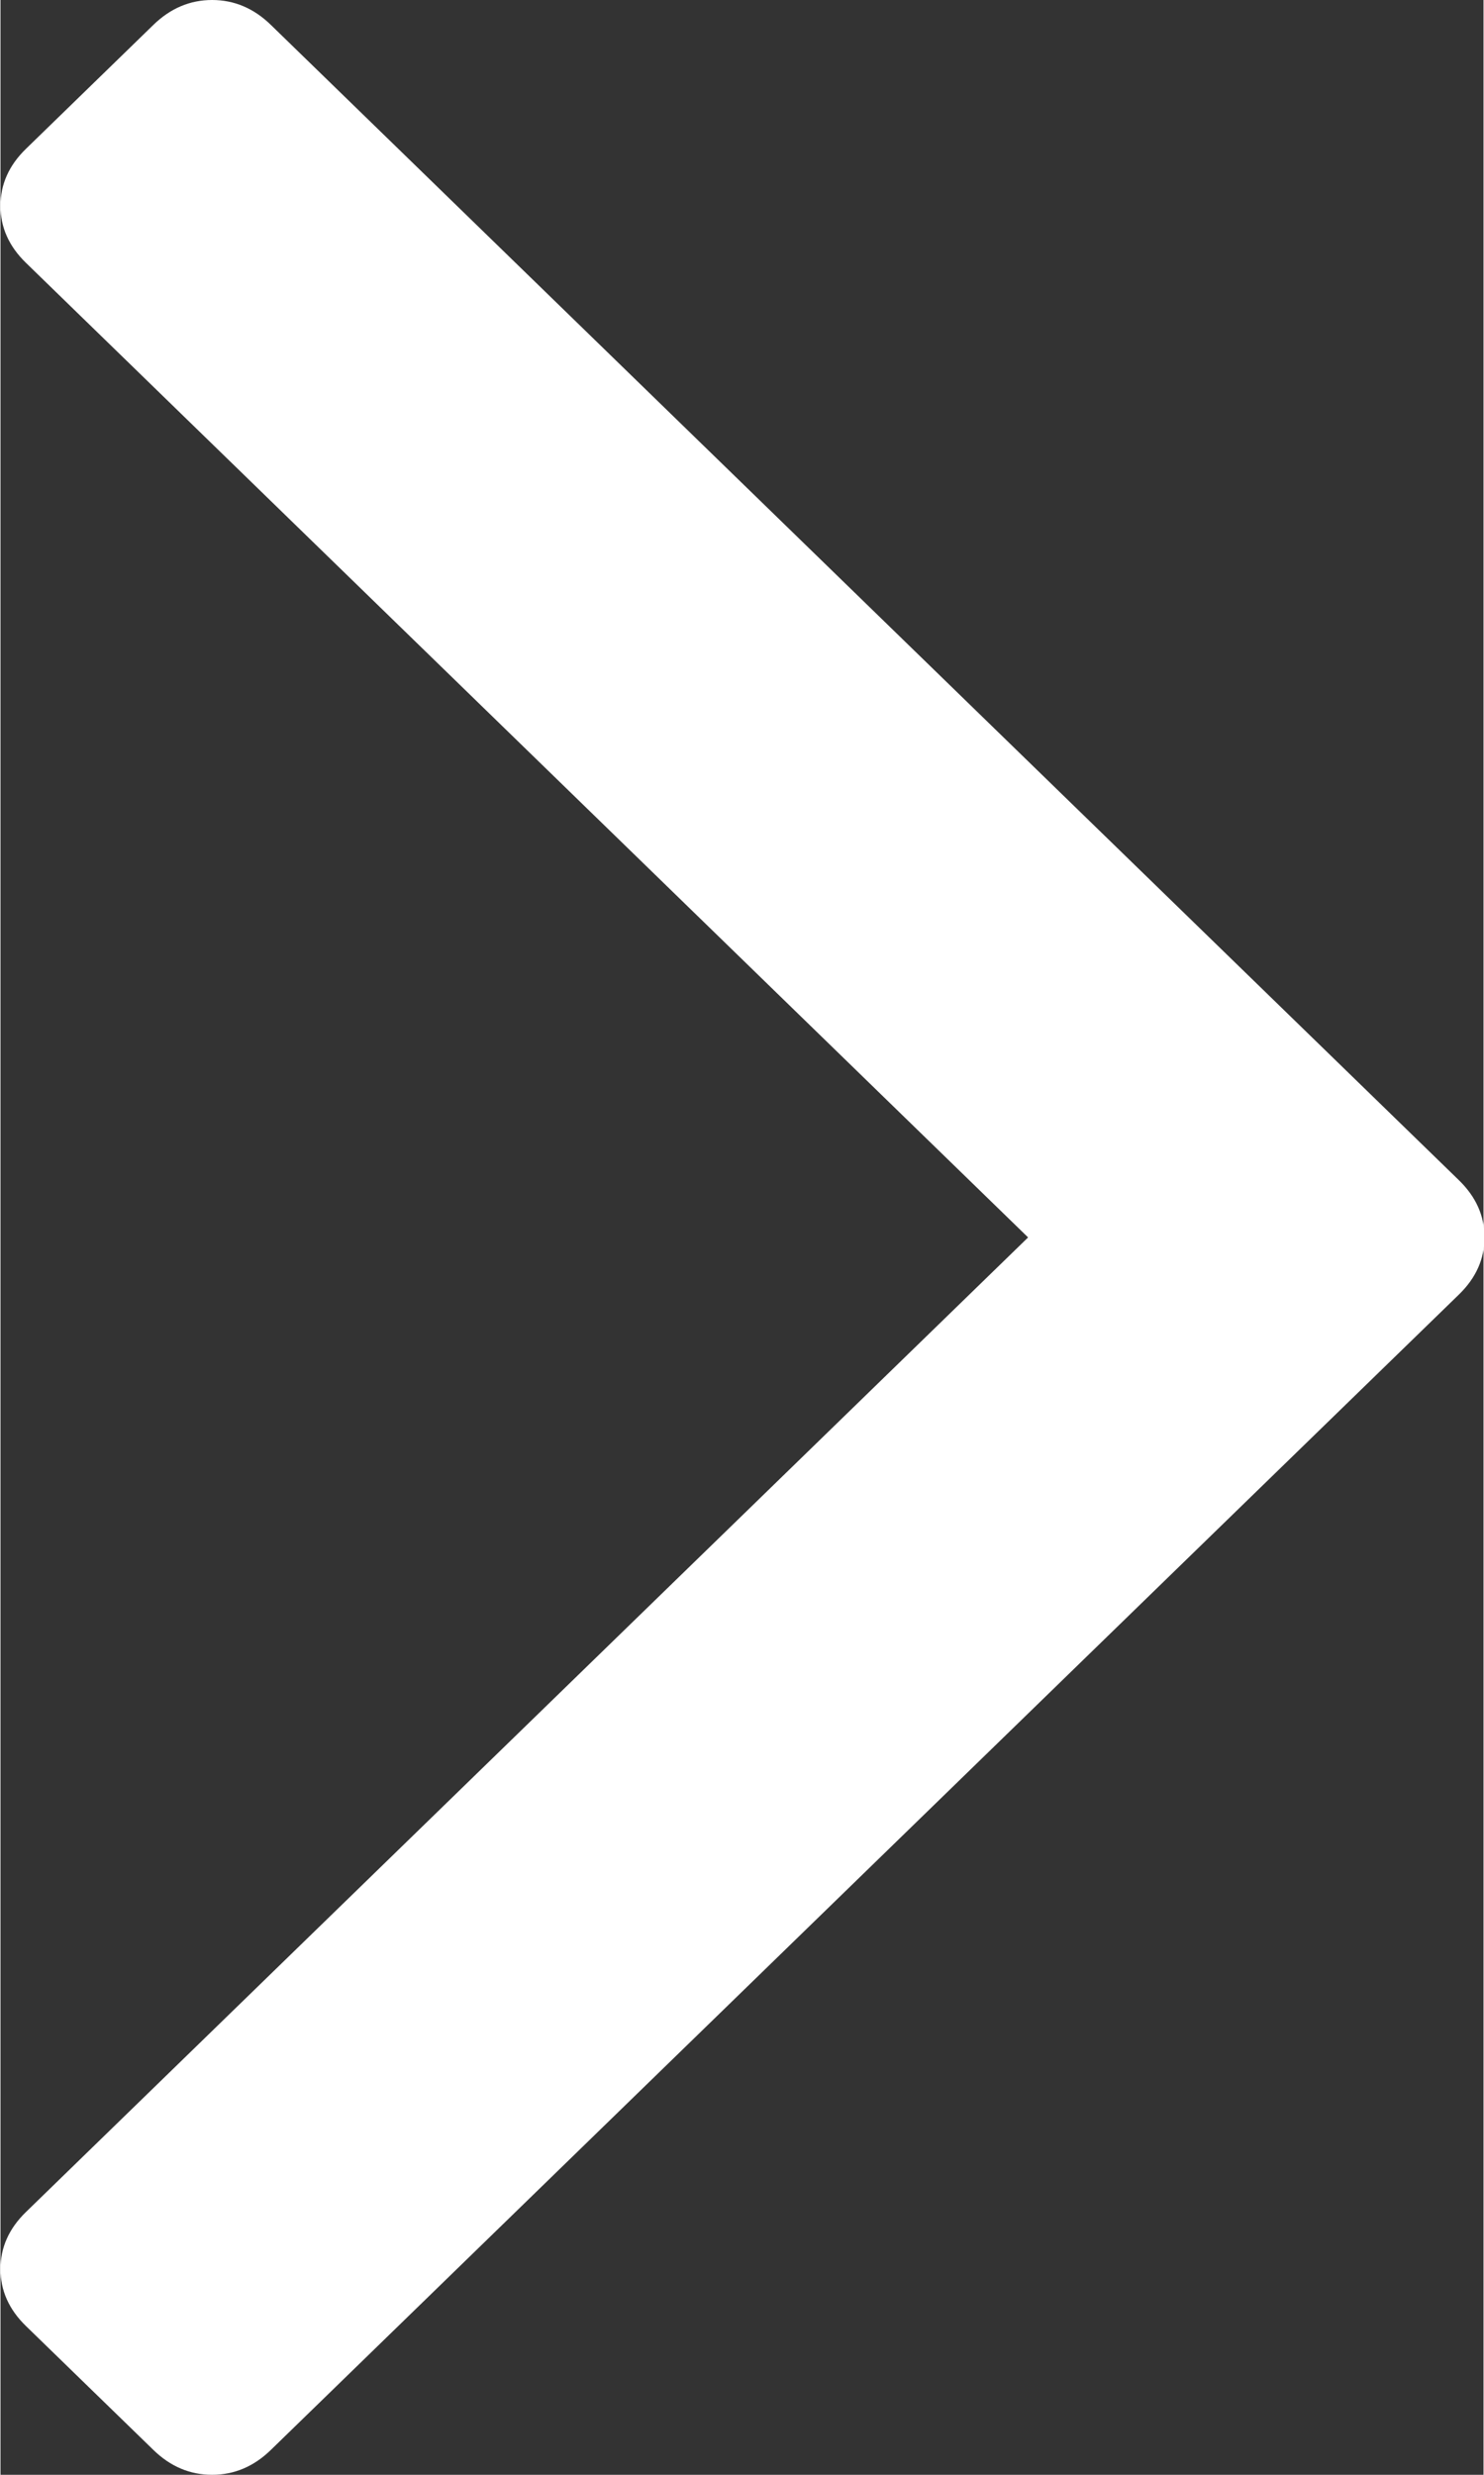 
<svg version="1.1" xmlns="http://www.w3.org/2000/svg" width="18" height="30" viewBox="0 0 614 1024">
<rect x="0" y="0" width="614" height="1024" fill="#333333" stroke="none"/>
<path fill="#fff" d="M603.873 488.396l-491.97-478.129c-7.040-6.835-15.142-10.267-24.286-10.267-9.148 0-17.246 3.432-24.283 10.267l-52.777 51.305c-7.048 6.839-10.557 14.695-10.557 23.6s3.509 16.761 10.557 23.6l414.893 403.238-414.893 403.245c-7.048 6.839-10.557 14.709-10.557 23.59 0 8.902 3.509 16.772 10.557 23.611l52.78 51.287c7.037 6.846 15.135 10.257 24.283 10.257 9.144 0 17.242-3.418 24.283-10.257l491.944-478.132c7.033-6.835 10.553-14.709 10.553-23.6s-3.494-16.761-10.527-23.615z"></path>
</svg>
